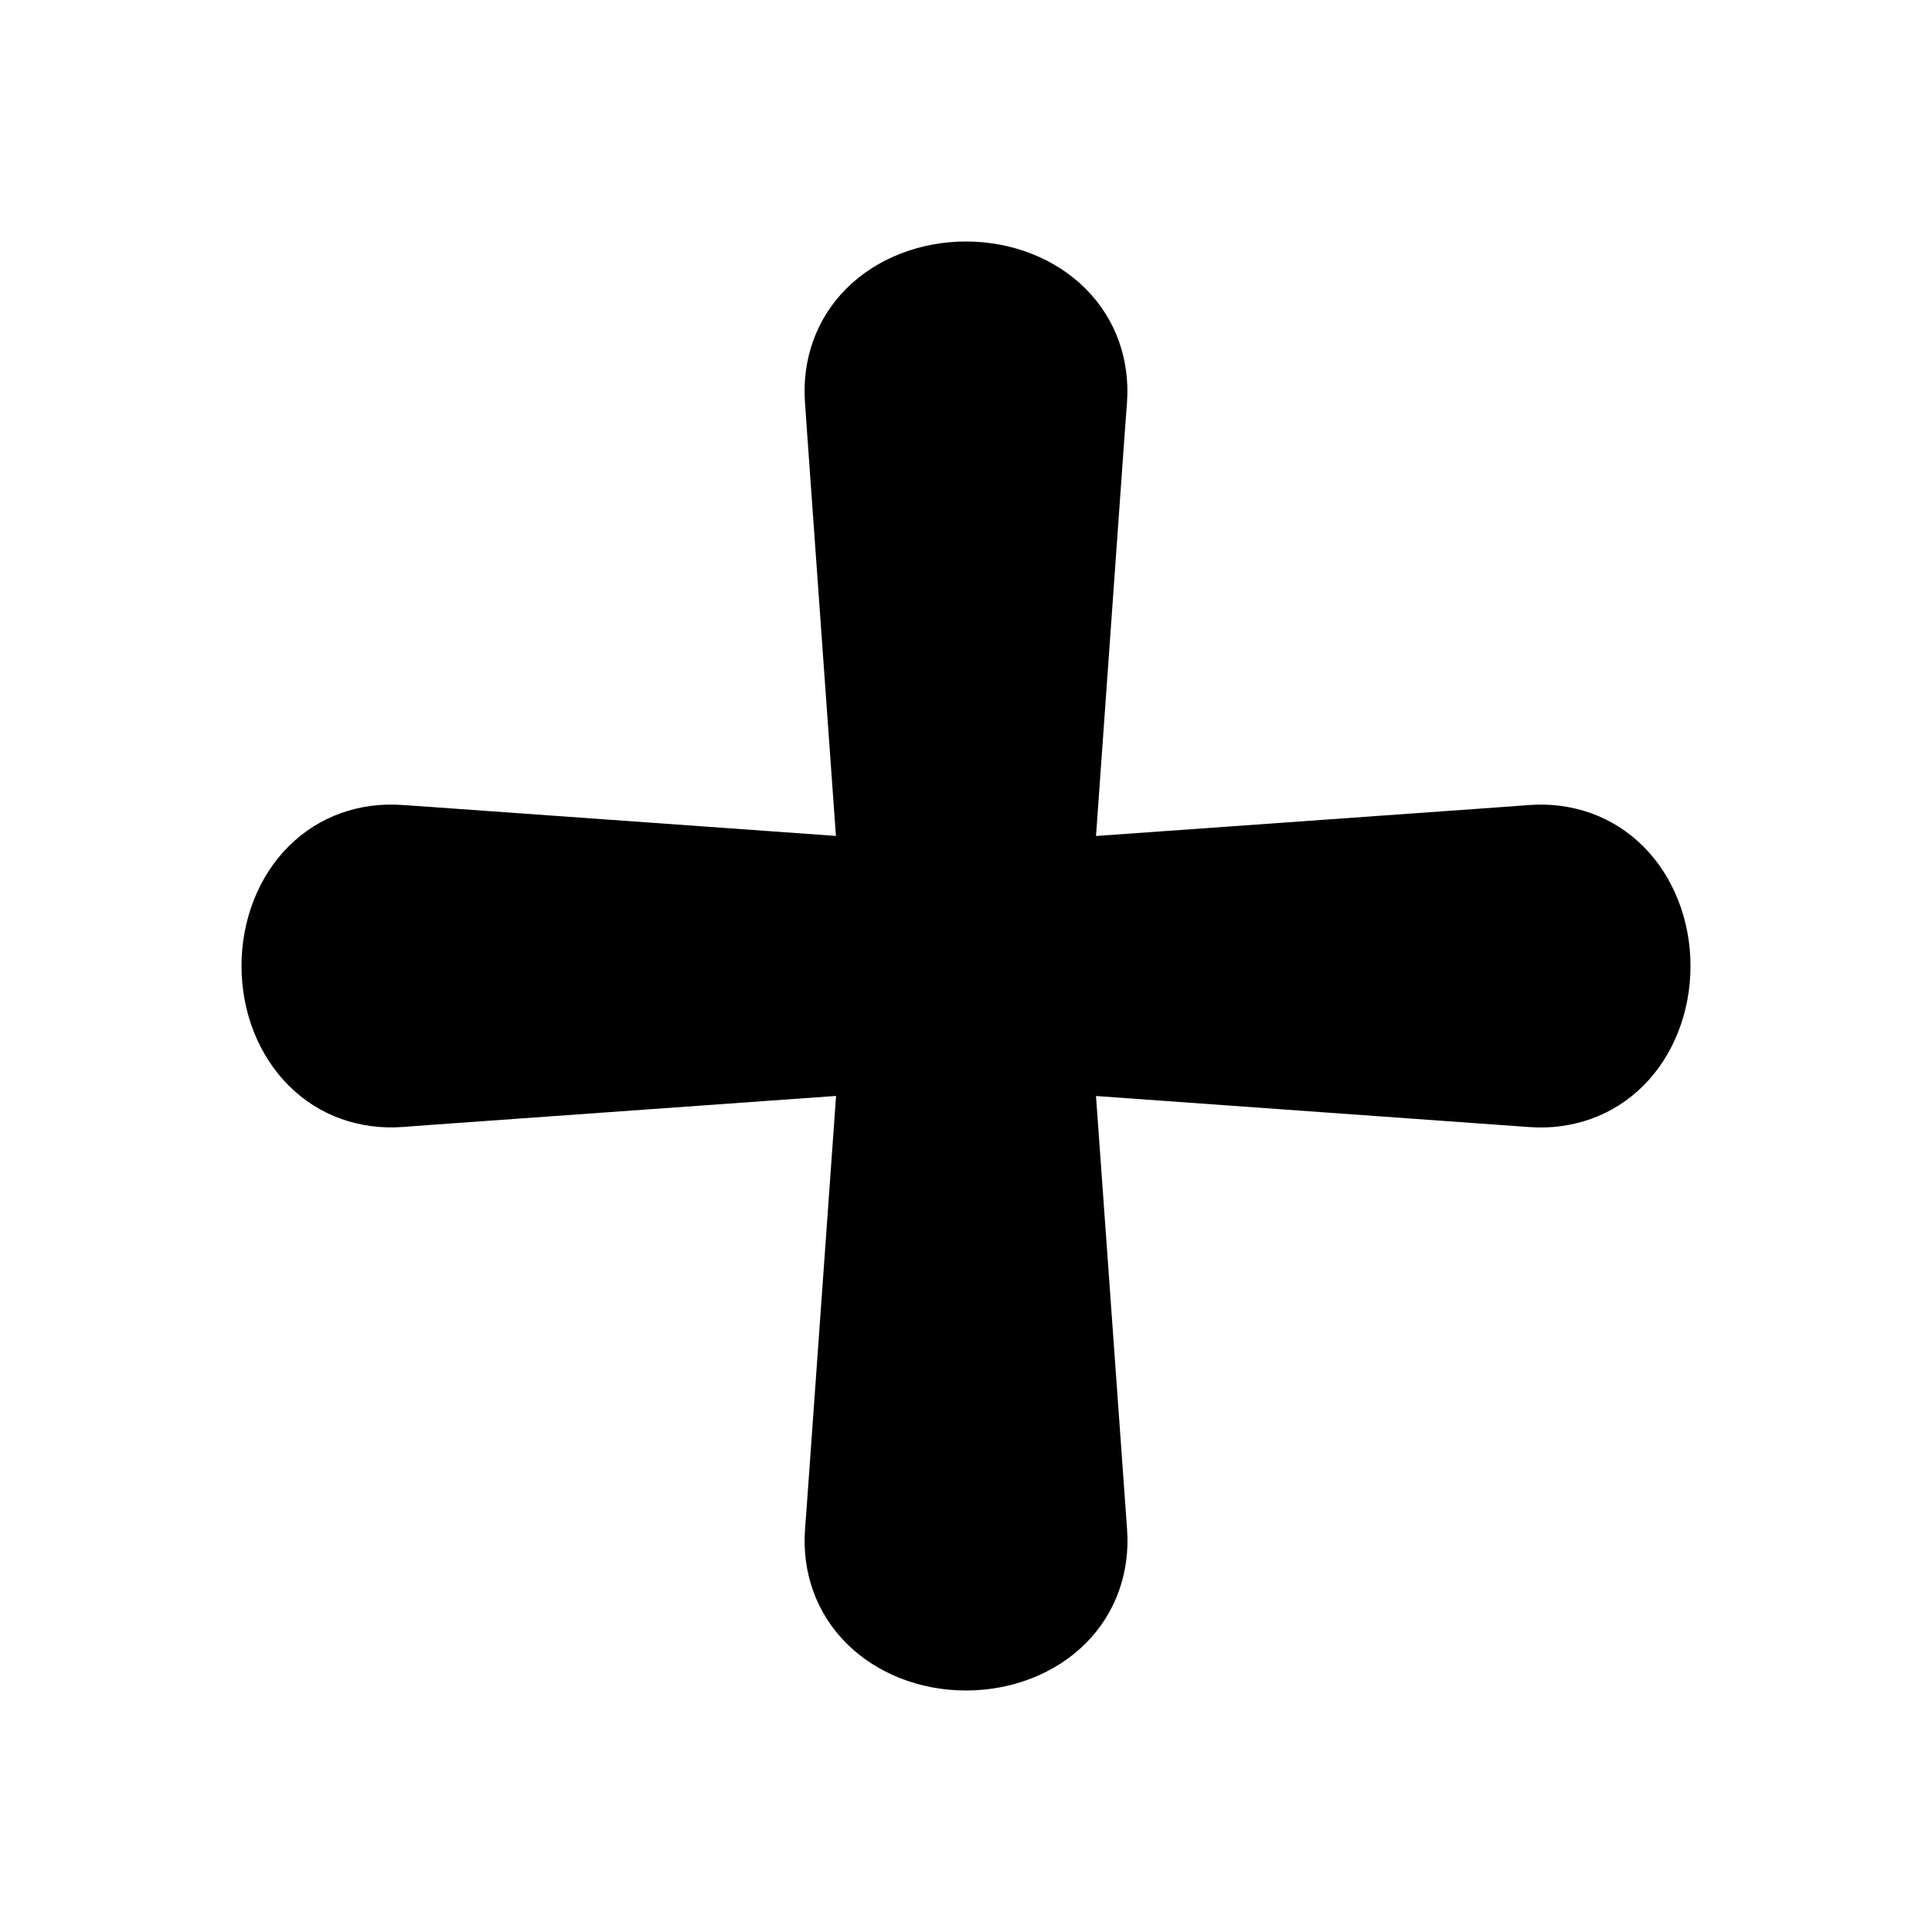 <svg width="24" height="24" viewBox="0 0 24 24" fill="#000">
<path d="M20.414 10.515C20.789 10.889 21 11.431 21 12C21 12.569 20.79 13.112 20.415 13.486C20.04 13.862 19.53 14.039 19 14.001C18.884 13.992 18.767 13.984 18.651 13.976C16.972 13.856 15.293 13.735 13.615 13.615C13.735 15.293 13.856 16.972 13.976 18.651C13.984 18.767 13.992 18.884 14.001 19C14.039 19.53 13.862 20.04 13.486 20.415C13.112 20.79 12.569 21 12 21C11.431 21 10.889 20.789 10.515 20.414C10.139 20.039 9.962 19.531 10 19.001C10.008 18.884 10.017 18.767 10.026 18.651C10.146 16.972 10.266 15.293 10.386 13.614C8.707 13.734 7.028 13.854 5.349 13.974C5.233 13.983 5.116 13.992 4.999 14C4.469 14.038 3.961 13.861 3.586 13.485C3.211 13.111 3 12.569 3 12C3 11.431 3.21 10.888 3.585 10.514C3.96 10.138 4.47 9.961 5 10C5.116 10.008 5.233 10.016 5.349 10.024C7.027 10.144 8.706 10.264 10.384 10.384C10.264 8.706 10.144 7.027 10.024 5.349C10.016 5.233 10.008 5.116 10 5C9.961 4.47 10.138 3.96 10.514 3.585C10.888 3.21 11.431 3 12 3C12.569 3 13.111 3.211 13.485 3.586C13.861 3.961 14.038 4.469 14 4.999C13.992 5.116 13.983 5.233 13.974 5.349C13.854 7.028 13.735 8.706 13.615 10.385C15.293 10.265 16.972 10.146 18.651 10.026C18.767 10.017 18.884 10.008 19.001 10C19.531 9.962 20.039 10.139 20.414 10.515Z" />
</svg>
